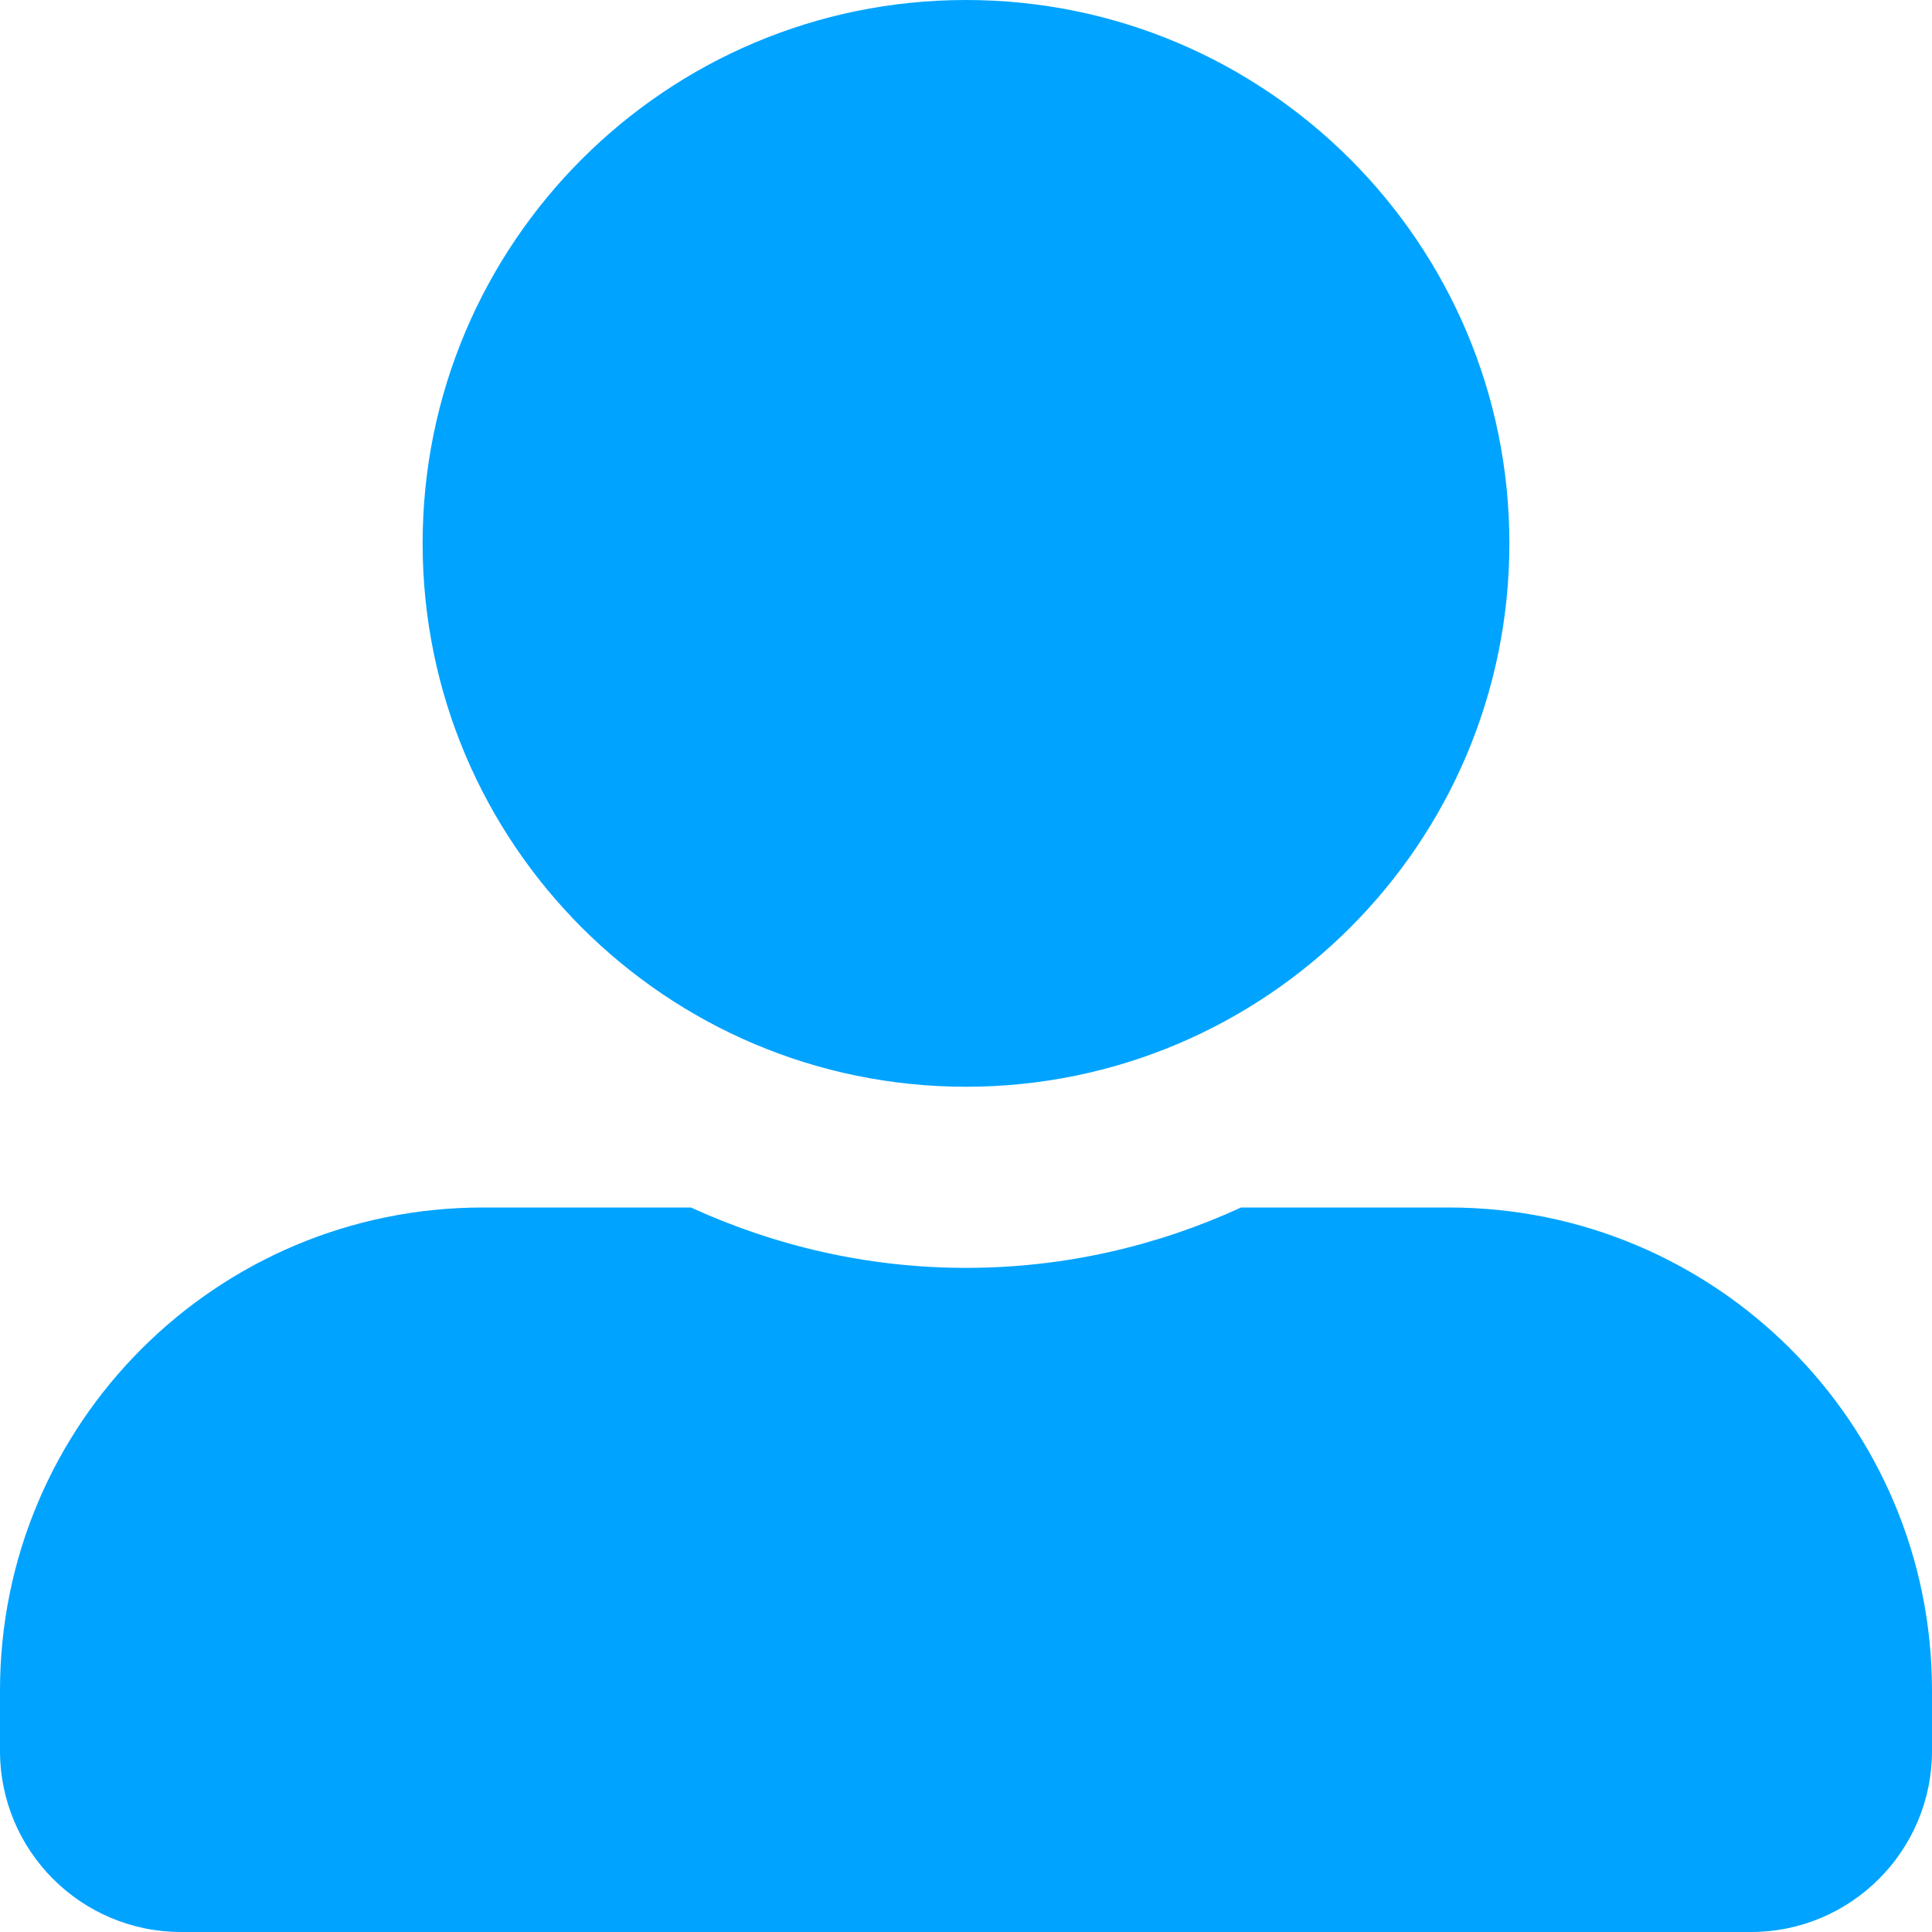 <svg width="24" height="24" viewBox="0 0 24 24" fill="none" xmlns="http://www.w3.org/2000/svg">
<path d="M12 13.5C15.727 13.5 18.75 10.477 18.75 6.75C18.75 3.023 15.727 0 12 0C8.273 0 5.25 3.023 5.25 6.75C5.25 10.477 8.273 13.5 12 13.5ZM18 15H15.417C14.377 15.478 13.219 15.75 12 15.75C10.781 15.75 9.628 15.478 8.583 15H6C2.686 15 0 17.686 0 21V21.75C0 22.992 1.008 24 2.25 24H21.75C22.992 24 24 22.992 24 21.75V21C24 17.686 21.314 15 18 15Z" fill="#00A3FF"/>
</svg>
